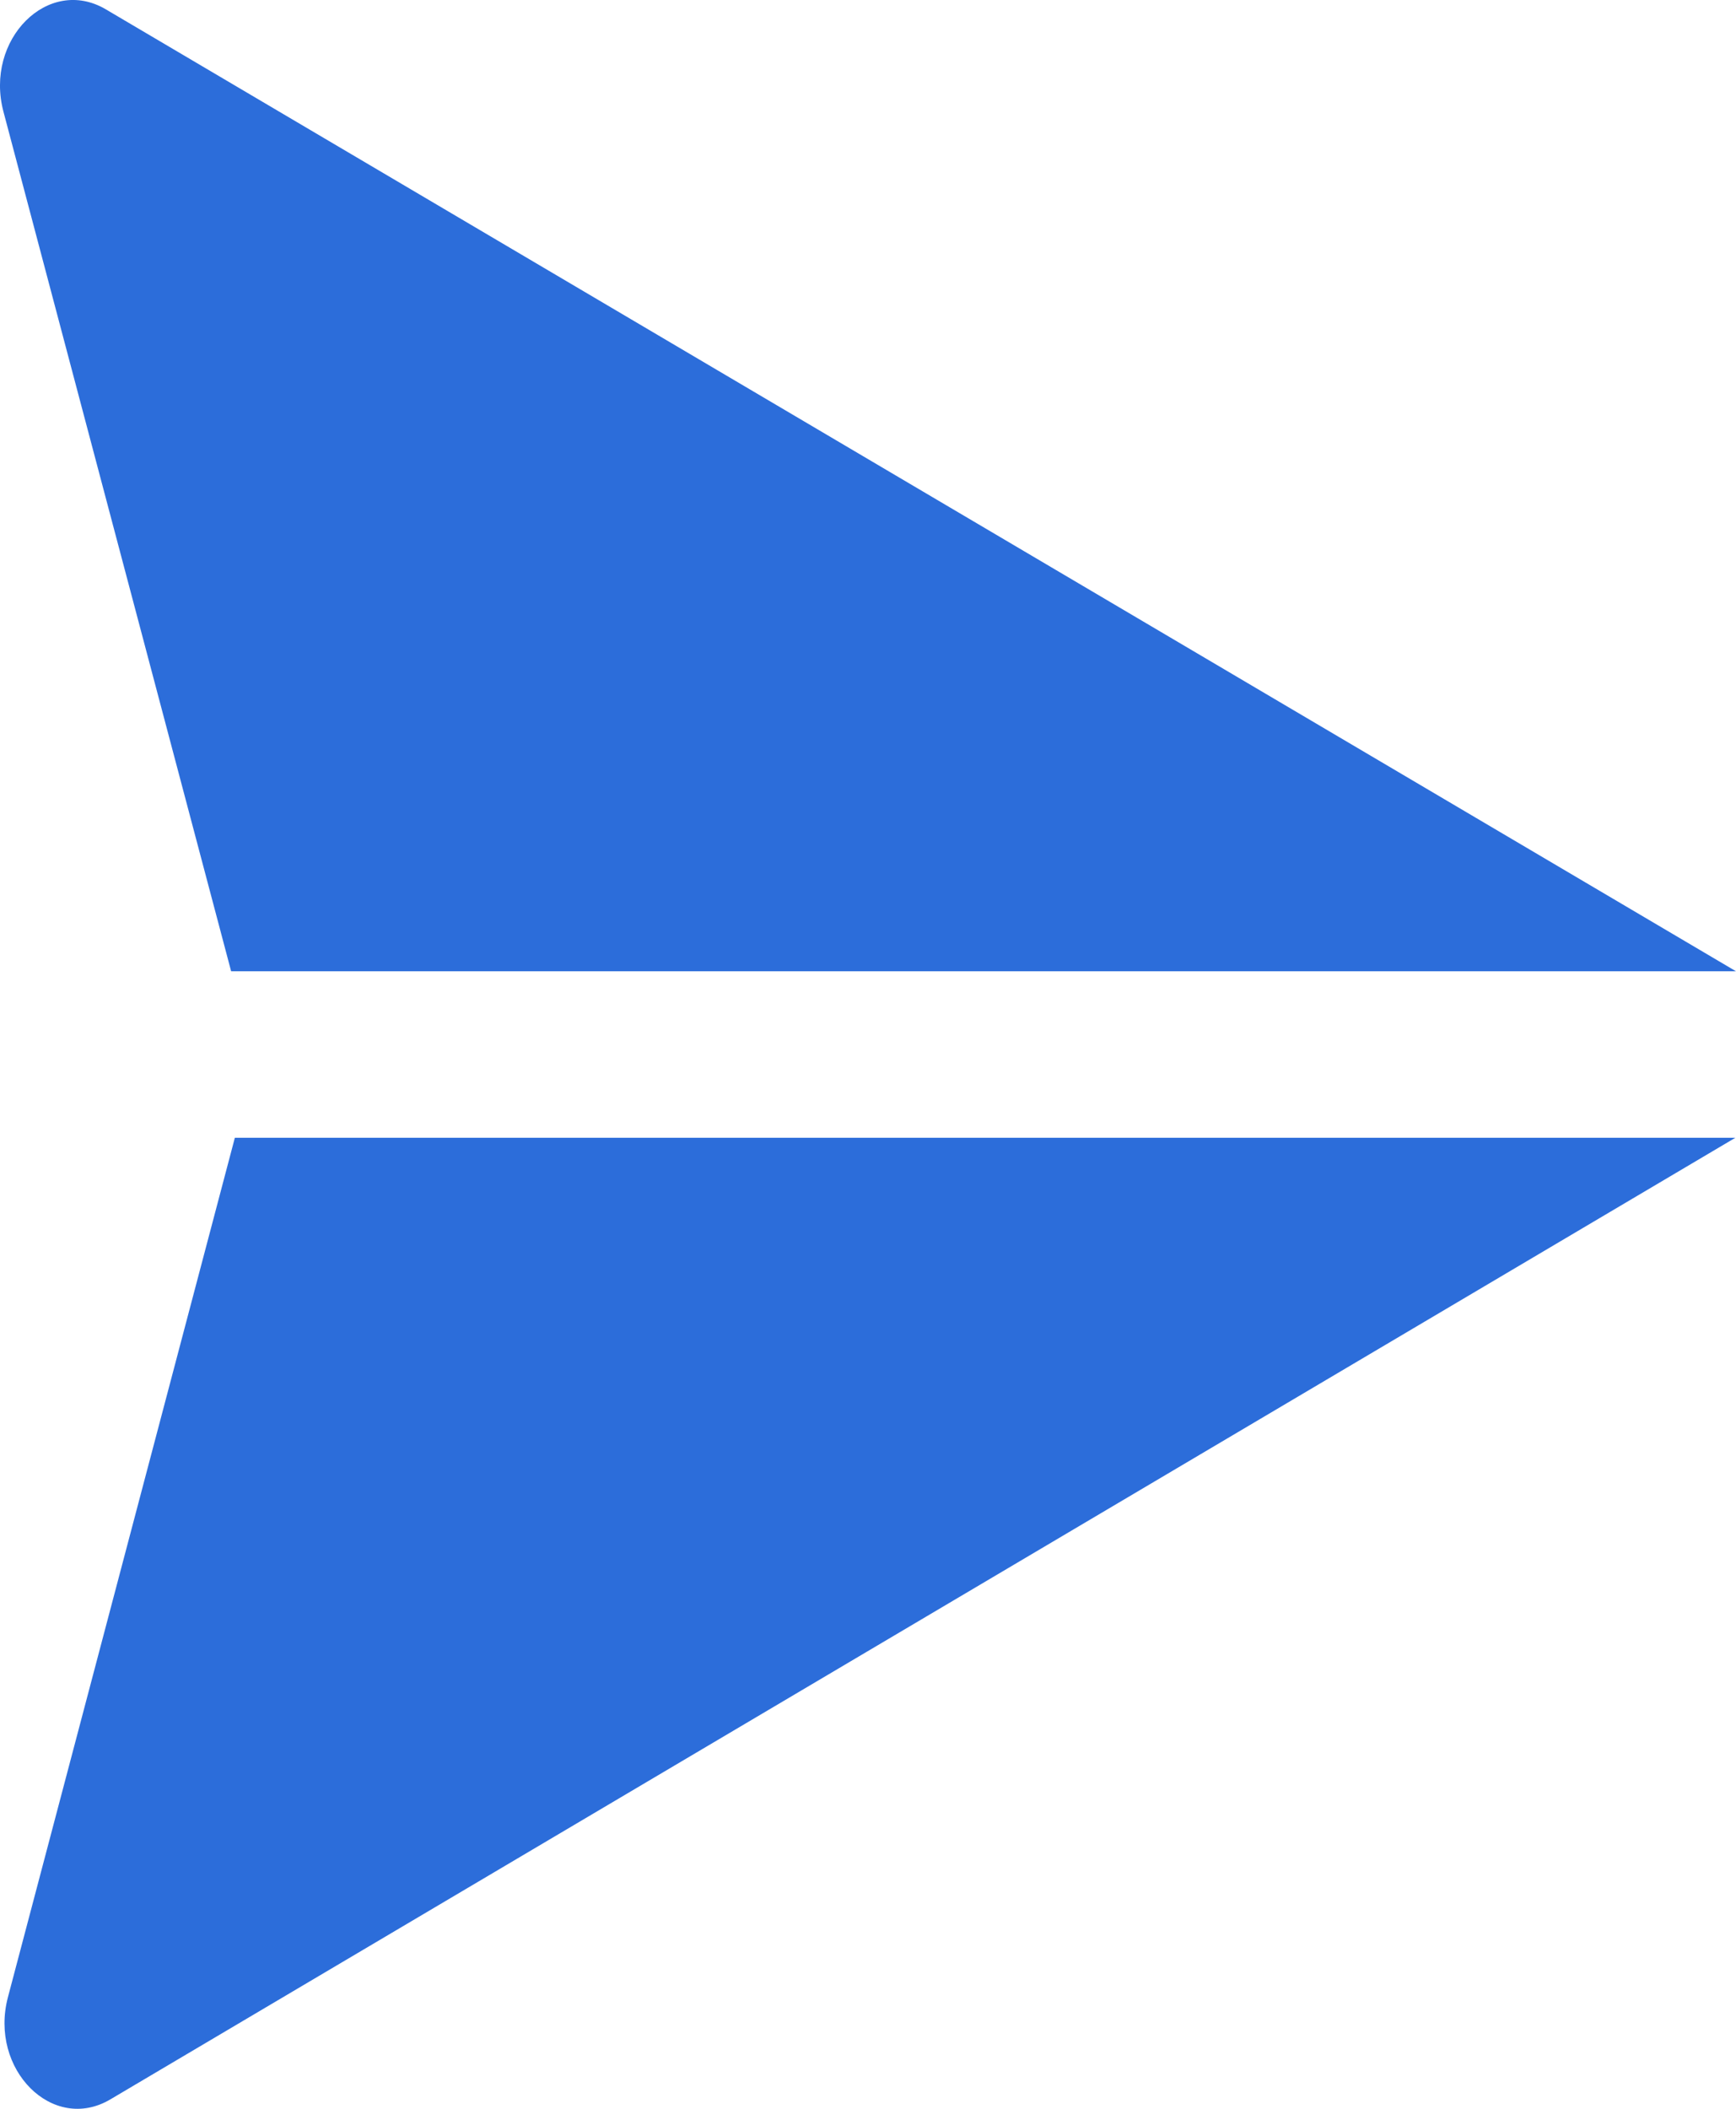 <svg width="14" height="17" viewBox="0 0 14 17" fill="none" xmlns="http://www.w3.org/2000/svg">
<path d="M0.028 0.901C-0.127 0.318 0.389 -0.198 0.853 0.075L14 7.83H1.864L0.028 0.901Z" fill="#2C6DDA"/>
<path d="M0.064 16.1C-0.09 16.683 0.426 17.199 0.89 16.924L13.995 9.172H1.894L0.064 16.1Z" fill="#2C6DDA"/>
</svg>
